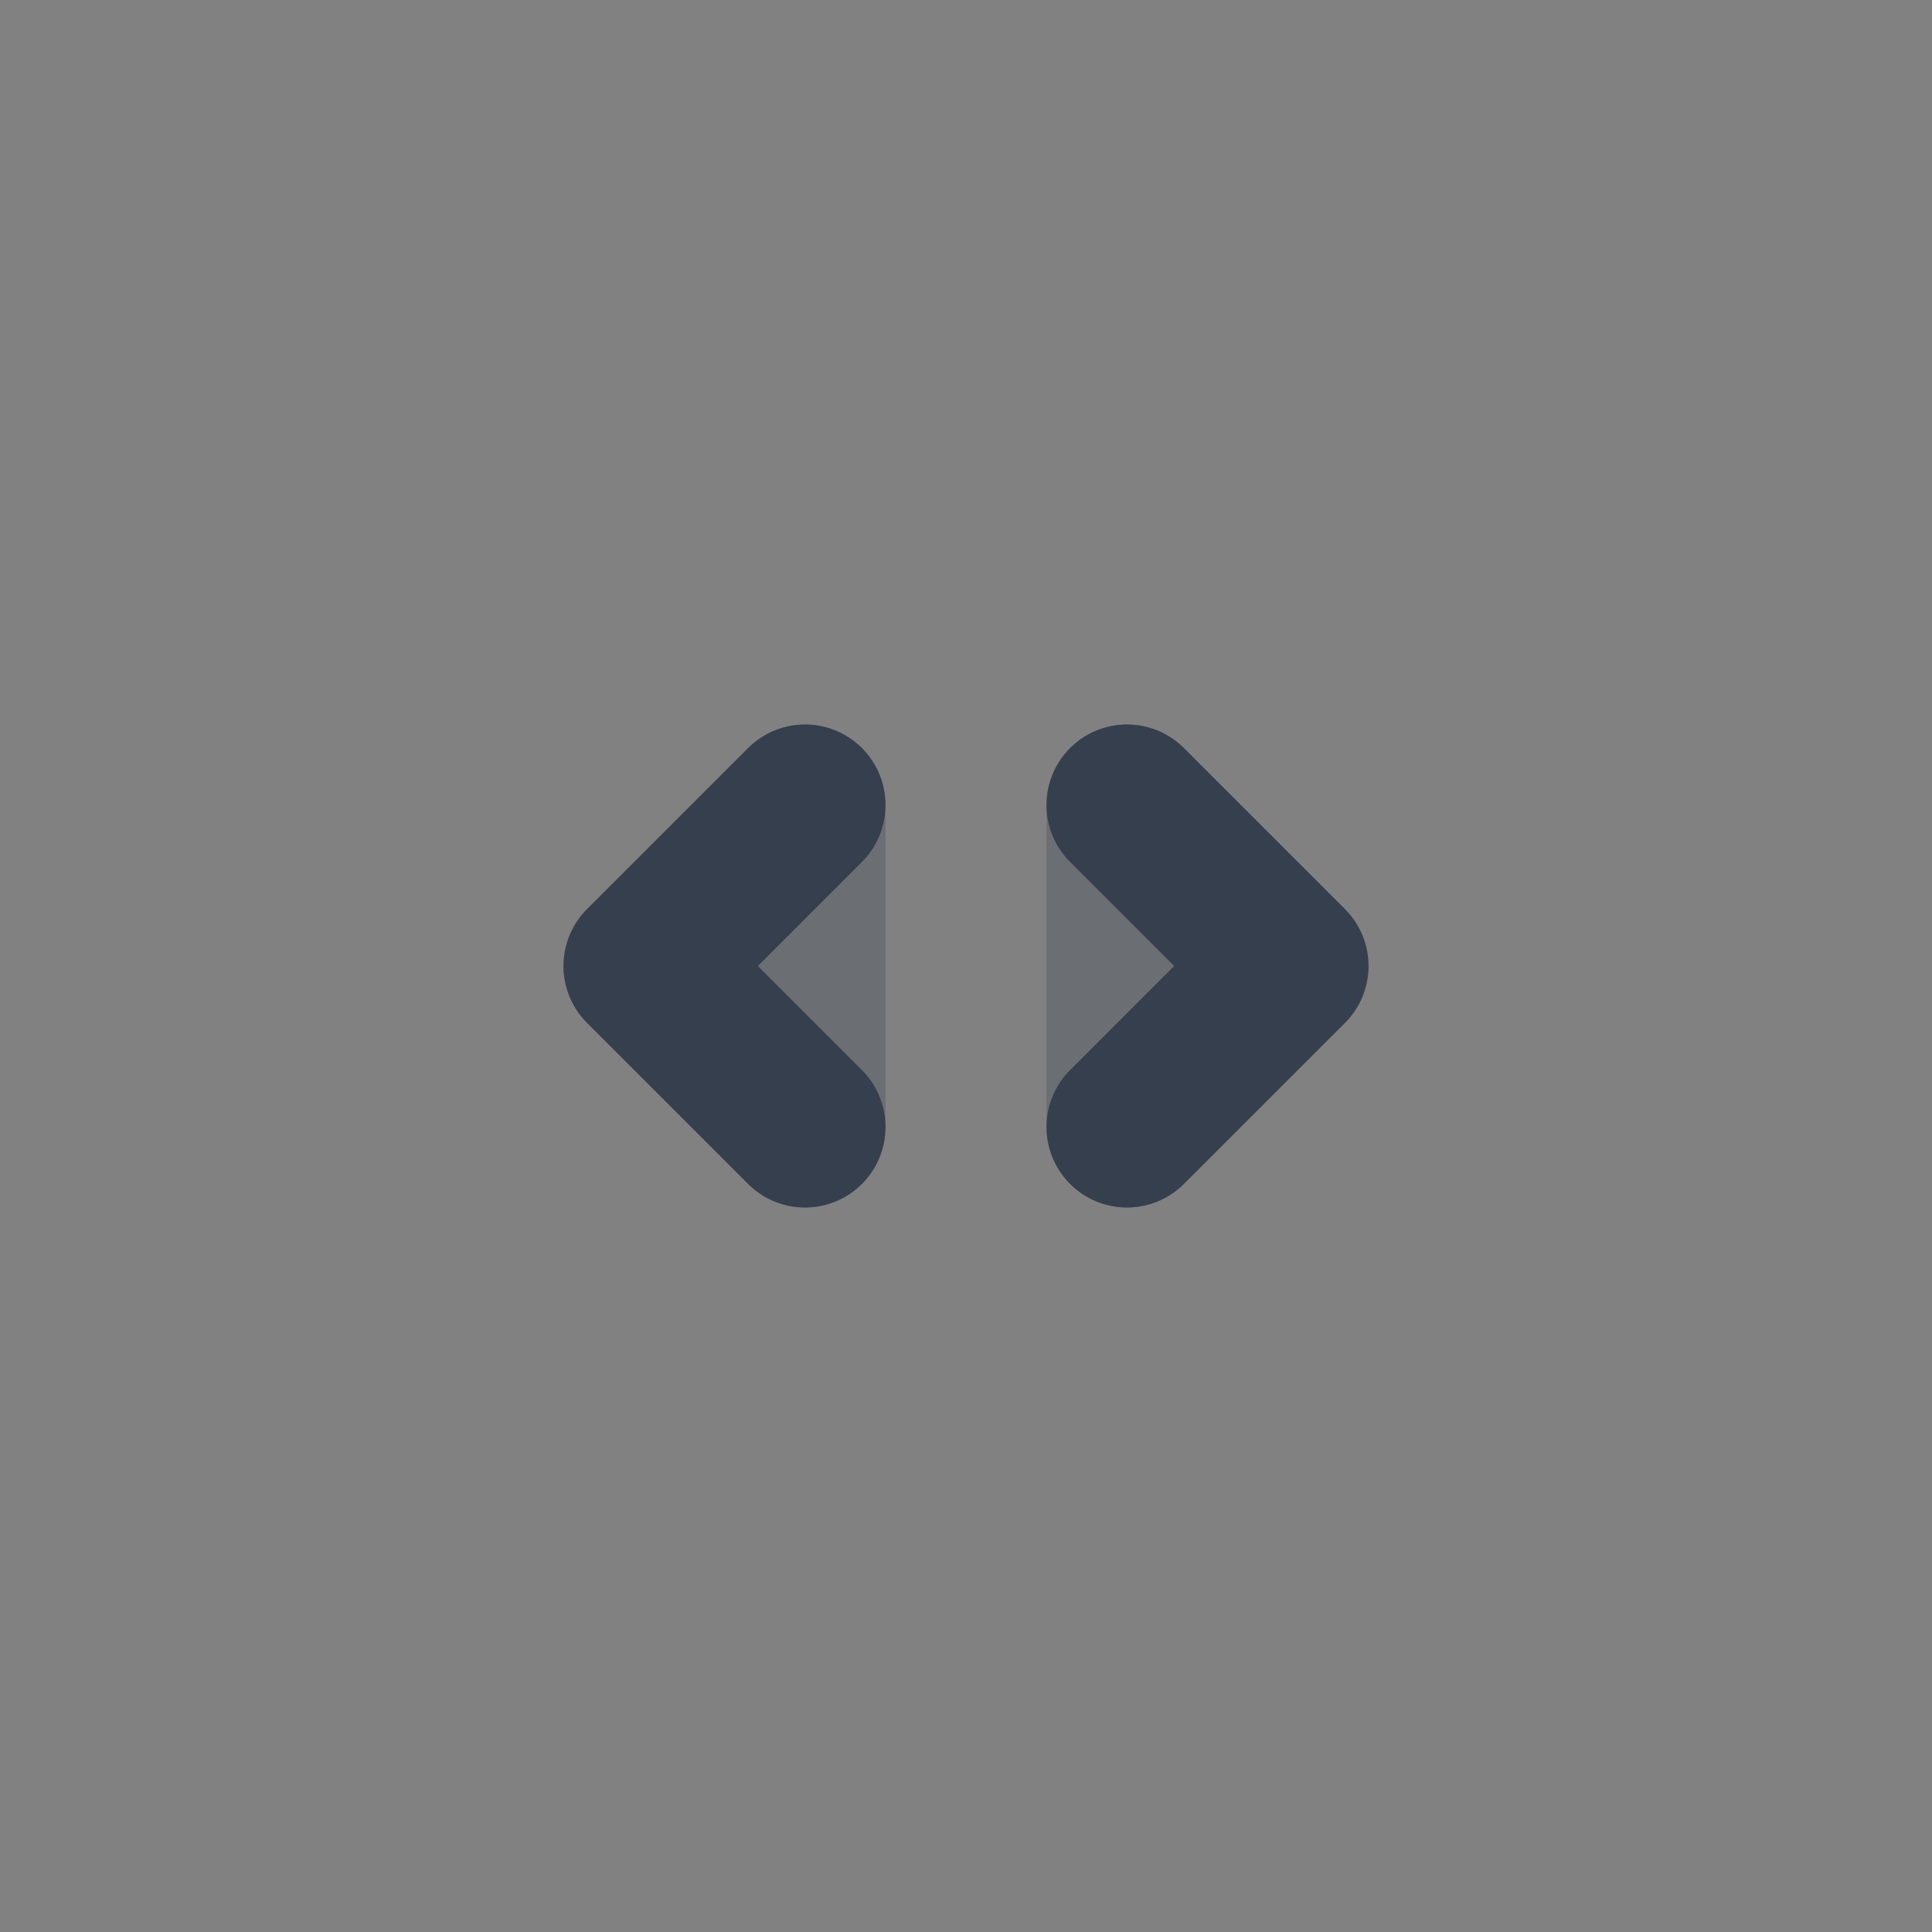 <svg width="24" height="24" viewBox="0 0 24 24" fill="none" xmlns="http://www.w3.org/2000/svg">
<rect x="0" y="0" width="24" height="24" fill="#808080" stroke="none"/>
<path d="M24 0V24H0V0H24Z" fill="white" fill-opacity="0.01"/>
<g opacity="0.3">
<path fill-rule="evenodd" clip-rule="evenodd" d="M7.293 12.707C6.902 12.317 6.902 11.683 7.293 11.293L9.293 9.293C9.579 9.007 10.009 8.921 10.383 9.076C10.756 9.231 11 9.596 11 10L11 14C11 14.405 10.756 14.769 10.383 14.924C10.009 15.079 9.579 14.993 9.293 14.707L7.293 12.707Z" fill="#363F4D"/>
<path fill-rule="evenodd" clip-rule="evenodd" d="M16.707 12.707C17.098 12.317 17.098 11.683 16.707 11.293L14.707 9.293C14.421 9.007 13.991 8.921 13.617 9.076C13.244 9.231 13 9.596 13 10L13 14C13 14.405 13.244 14.769 13.617 14.924C13.991 15.079 14.421 14.993 14.707 14.707L16.707 12.707Z" fill="#363F4D"/>
</g>
<path d="M10 10L8 12L10 14M14 10L16 12L14 14" stroke="#363F4D" stroke-width="2" stroke-linecap="round" stroke-linejoin="round"/>
</svg>
